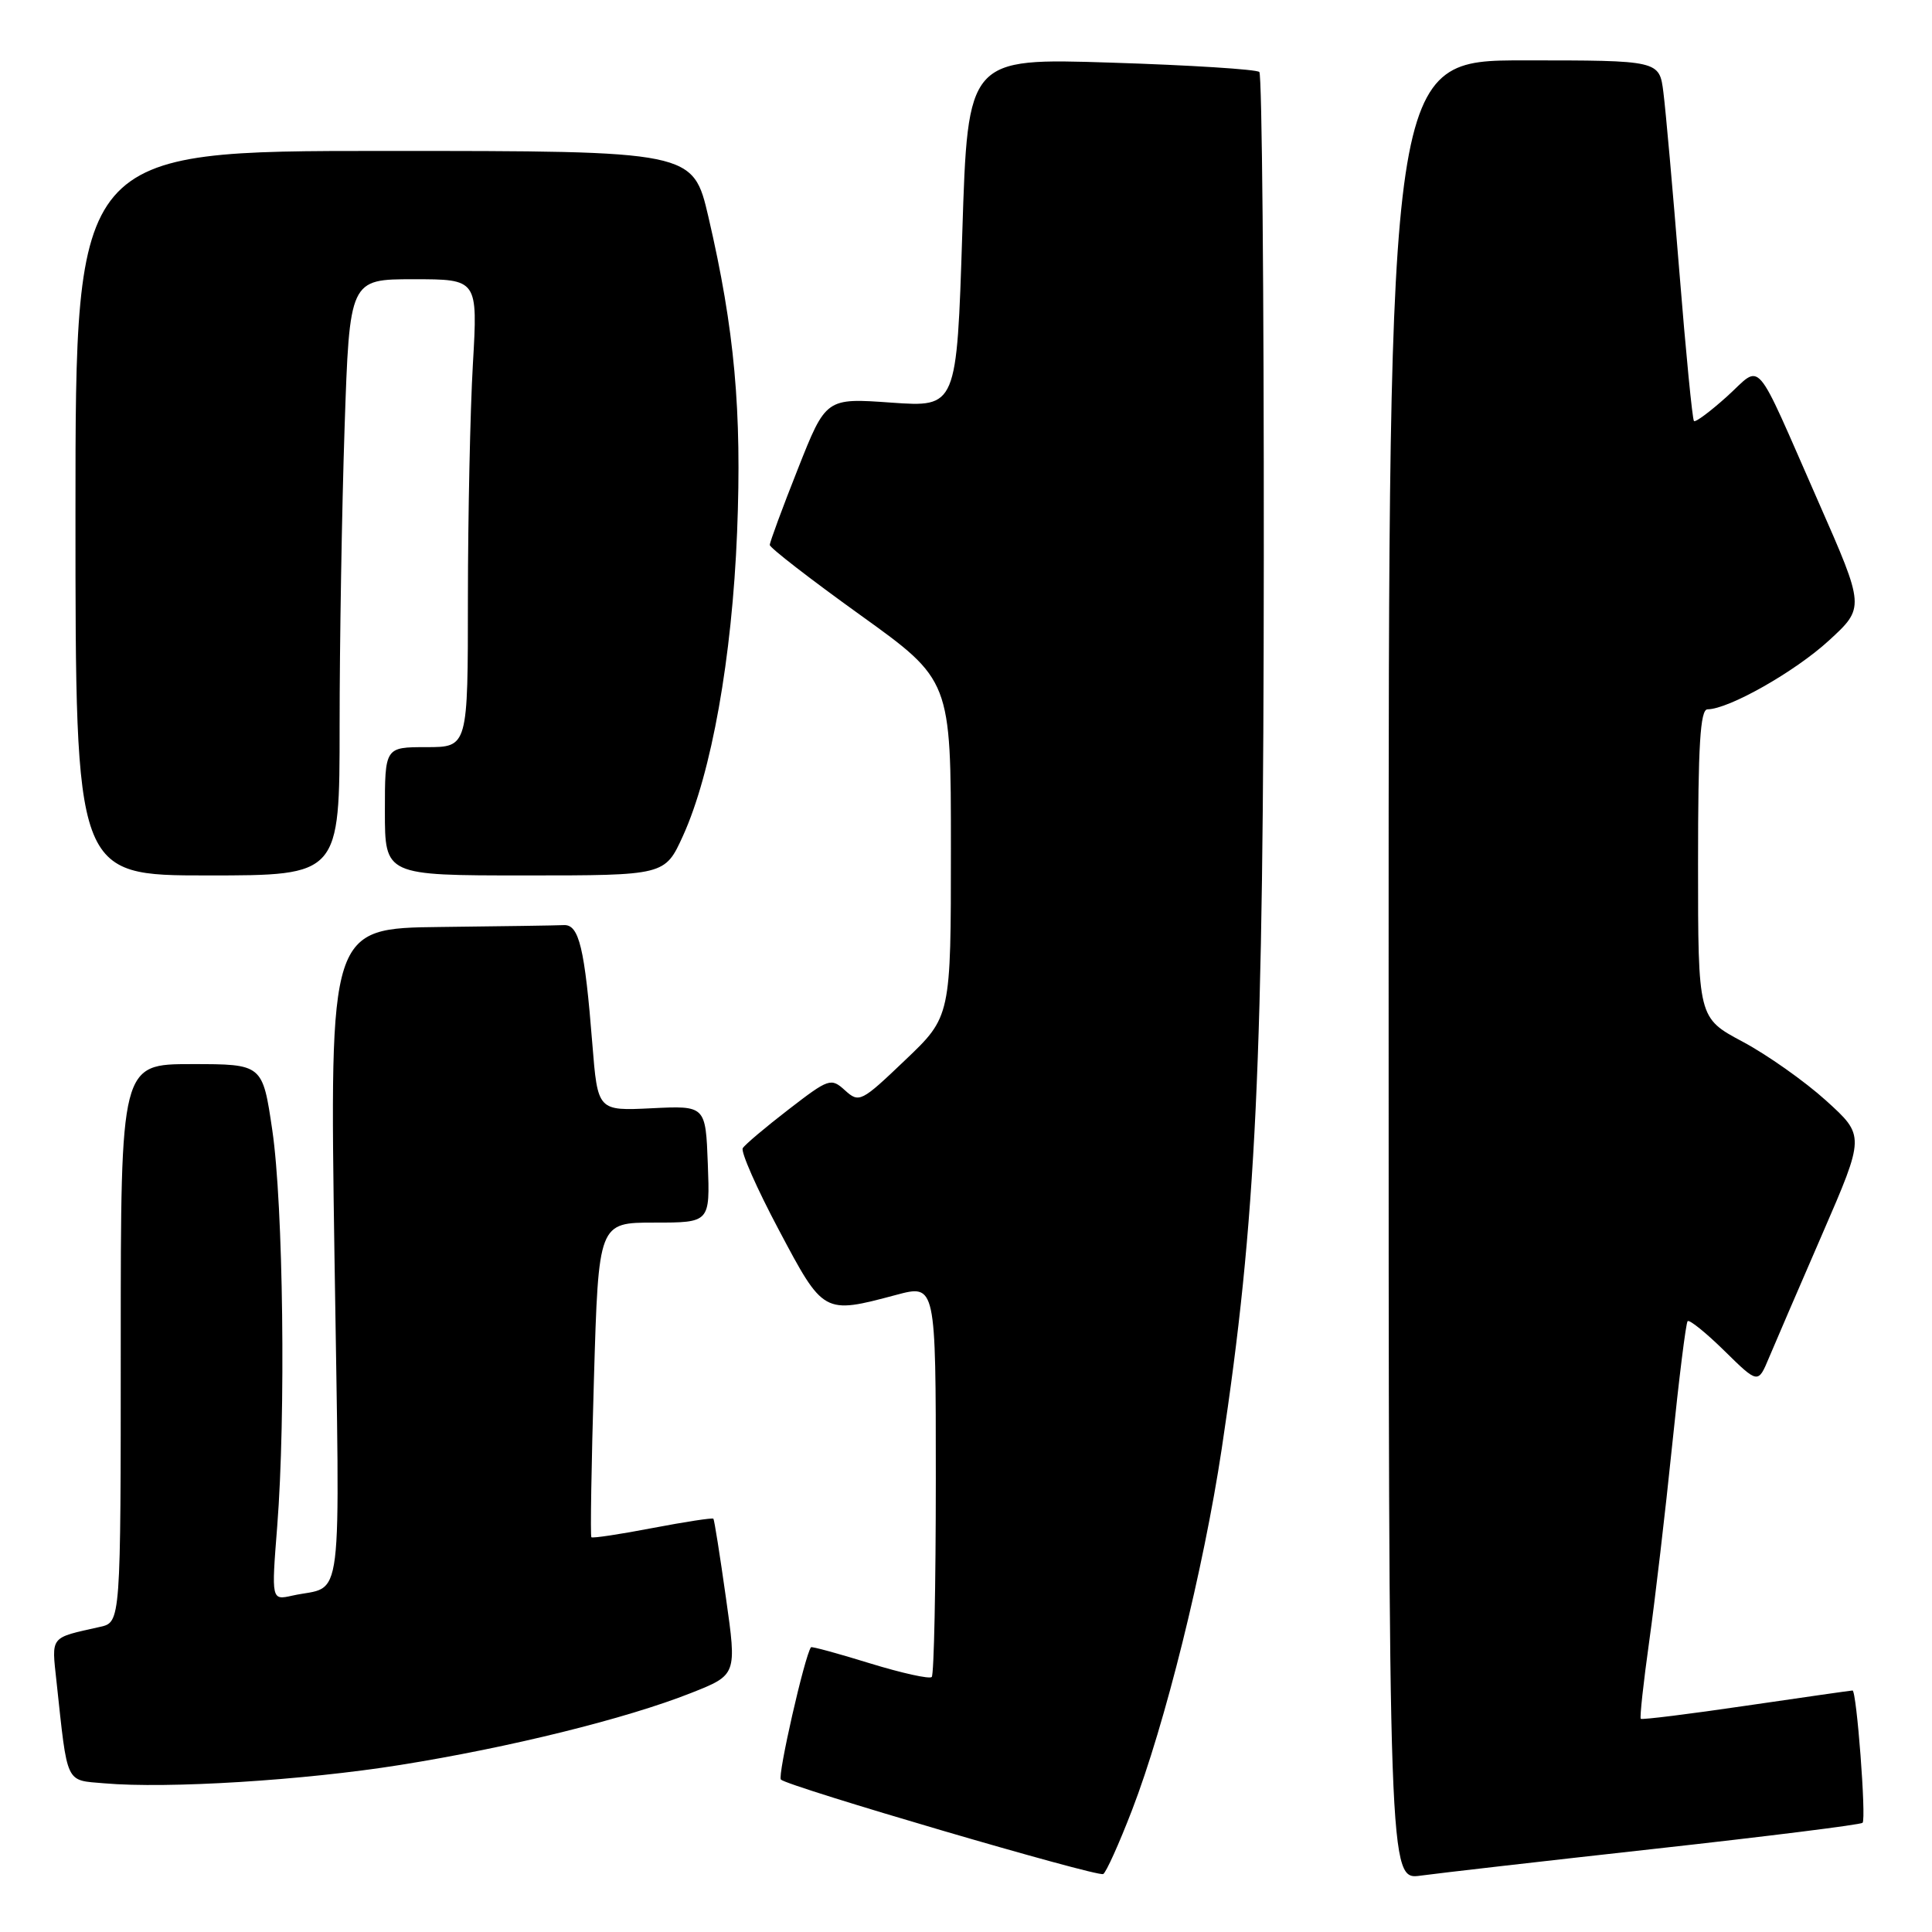 <?xml version="1.0" encoding="UTF-8" standalone="no"?>
<!DOCTYPE svg PUBLIC "-//W3C//DTD SVG 1.1//EN" "http://www.w3.org/Graphics/SVG/1.1/DTD/svg11.dtd" >
<svg xmlns="http://www.w3.org/2000/svg" xmlns:xlink="http://www.w3.org/1999/xlink" version="1.1" viewBox="0 0 256 256">
 <g >
 <path fill="currentColor"
d=" M 150.00 239.85 C 154.36 228.54 159.47 207.97 161.88 192.00 C 166.48 161.50 167.42 141.57 167.46 73.84 C 167.48 38.82 167.22 9.89 166.87 9.54 C 166.52 9.19 157.69 8.63 147.24 8.30 C 128.24 7.69 128.24 7.69 127.51 30.83 C 126.77 53.96 126.77 53.96 118.11 53.35 C 109.44 52.73 109.44 52.73 105.72 62.14 C 103.67 67.31 102.00 71.84 102.00 72.21 C 102.00 72.58 107.40 76.76 114.00 81.50 C 126.00 90.12 126.00 90.12 126.00 112.41 C 126.00 134.70 126.00 134.70 119.95 140.46 C 114.12 146.03 113.84 146.17 111.97 144.48 C 110.11 142.79 109.83 142.89 104.49 147.01 C 101.44 149.36 98.70 151.67 98.42 152.14 C 98.13 152.60 100.28 157.48 103.20 162.97 C 109.13 174.16 109.11 174.15 118.75 171.58 C 124.00 170.18 124.00 170.18 124.00 195.92 C 124.00 210.08 123.76 221.91 123.46 222.21 C 123.16 222.51 119.47 221.69 115.27 220.40 C 111.07 219.10 107.55 218.14 107.46 218.27 C 106.62 219.41 103.00 235.33 103.47 235.80 C 104.39 236.72 145.39 248.74 146.18 248.32 C 146.56 248.13 148.28 244.31 150.00 239.85 Z  M 219.43 244.96 C 234.24 243.32 246.56 241.78 246.80 241.53 C 247.31 241.03 246.01 224.00 245.47 224.00 C 245.27 224.00 238.94 224.91 231.40 226.01 C 223.86 227.12 217.57 227.90 217.41 227.75 C 217.26 227.59 217.76 222.97 218.53 217.48 C 219.30 211.99 220.67 200.30 221.57 191.50 C 222.47 182.70 223.39 175.30 223.62 175.06 C 223.85 174.82 226.05 176.59 228.50 179.00 C 232.95 183.37 232.95 183.37 234.39 179.93 C 235.18 178.04 238.37 170.65 241.47 163.50 C 247.11 150.50 247.11 150.50 241.97 145.84 C 239.14 143.28 234.17 139.77 230.91 138.03 C 225.00 134.88 225.00 134.88 225.00 114.44 C 225.00 98.76 225.29 94.00 226.25 93.99 C 229.07 93.97 237.81 89.02 242.31 84.90 C 247.11 80.50 247.11 80.50 240.95 66.50 C 232.24 46.70 233.58 48.24 228.85 52.52 C 226.63 54.52 224.66 55.99 224.46 55.79 C 224.25 55.59 223.38 46.67 222.52 35.96 C 221.66 25.26 220.71 14.59 220.41 12.25 C 219.88 8.00 219.88 8.00 201.94 8.00 C 184.00 8.00 184.00 8.00 184.00 128.56 C 184.00 249.12 184.00 249.12 188.25 248.53 C 190.59 248.21 204.62 246.60 219.43 244.96 Z  M 53.00 233.87 C 67.55 231.55 82.95 227.74 91.57 224.33 C 97.64 221.93 97.64 221.93 96.19 211.72 C 95.40 206.10 94.65 201.38 94.53 201.24 C 94.41 201.09 90.78 201.65 86.47 202.47 C 82.16 203.30 78.51 203.85 78.36 203.69 C 78.21 203.54 78.36 194.10 78.70 182.71 C 79.31 162.00 79.31 162.00 86.70 162.00 C 94.08 162.00 94.08 162.00 93.79 154.25 C 93.50 146.50 93.50 146.50 86.35 146.85 C 79.20 147.20 79.20 147.20 78.49 138.35 C 77.48 125.60 76.73 122.48 74.71 122.58 C 73.77 122.63 66.40 122.74 58.34 122.83 C 43.67 123.00 43.67 123.00 44.32 166.44 C 45.04 214.56 45.62 209.90 38.73 211.43 C 35.96 212.05 35.96 212.05 36.73 202.27 C 37.88 187.65 37.54 159.67 36.08 149.75 C 34.79 141.00 34.79 141.00 25.40 141.00 C 16.00 141.00 16.00 141.00 16.00 177.98 C 16.00 214.96 16.00 214.96 13.25 215.57 C 6.54 217.07 6.83 216.71 7.49 222.84 C 8.98 236.63 8.61 235.85 13.83 236.30 C 22.20 237.03 40.23 235.91 53.00 233.87 Z  M 45.00 96.16 C 45.00 85.25 45.30 67.47 45.66 56.66 C 46.32 37.00 46.32 37.00 54.81 37.00 C 63.31 37.00 63.31 37.00 62.66 48.25 C 62.30 54.44 62.01 68.39 62.00 79.25 C 62.00 99.00 62.00 99.00 56.50 99.00 C 51.00 99.00 51.00 99.00 51.00 107.50 C 51.00 116.00 51.00 116.00 69.56 116.00 C 88.11 116.00 88.11 116.00 90.50 110.75 C 94.28 102.43 97.00 87.16 97.67 70.50 C 98.31 54.41 97.34 43.68 93.87 28.75 C 91.83 20.00 91.83 20.00 50.92 20.00 C 10.00 20.00 10.00 20.00 10.00 68.00 C 10.00 116.00 10.00 116.00 27.50 116.00 C 45.00 116.00 45.00 116.00 45.00 96.16 Z "/>
</g>
</svg>